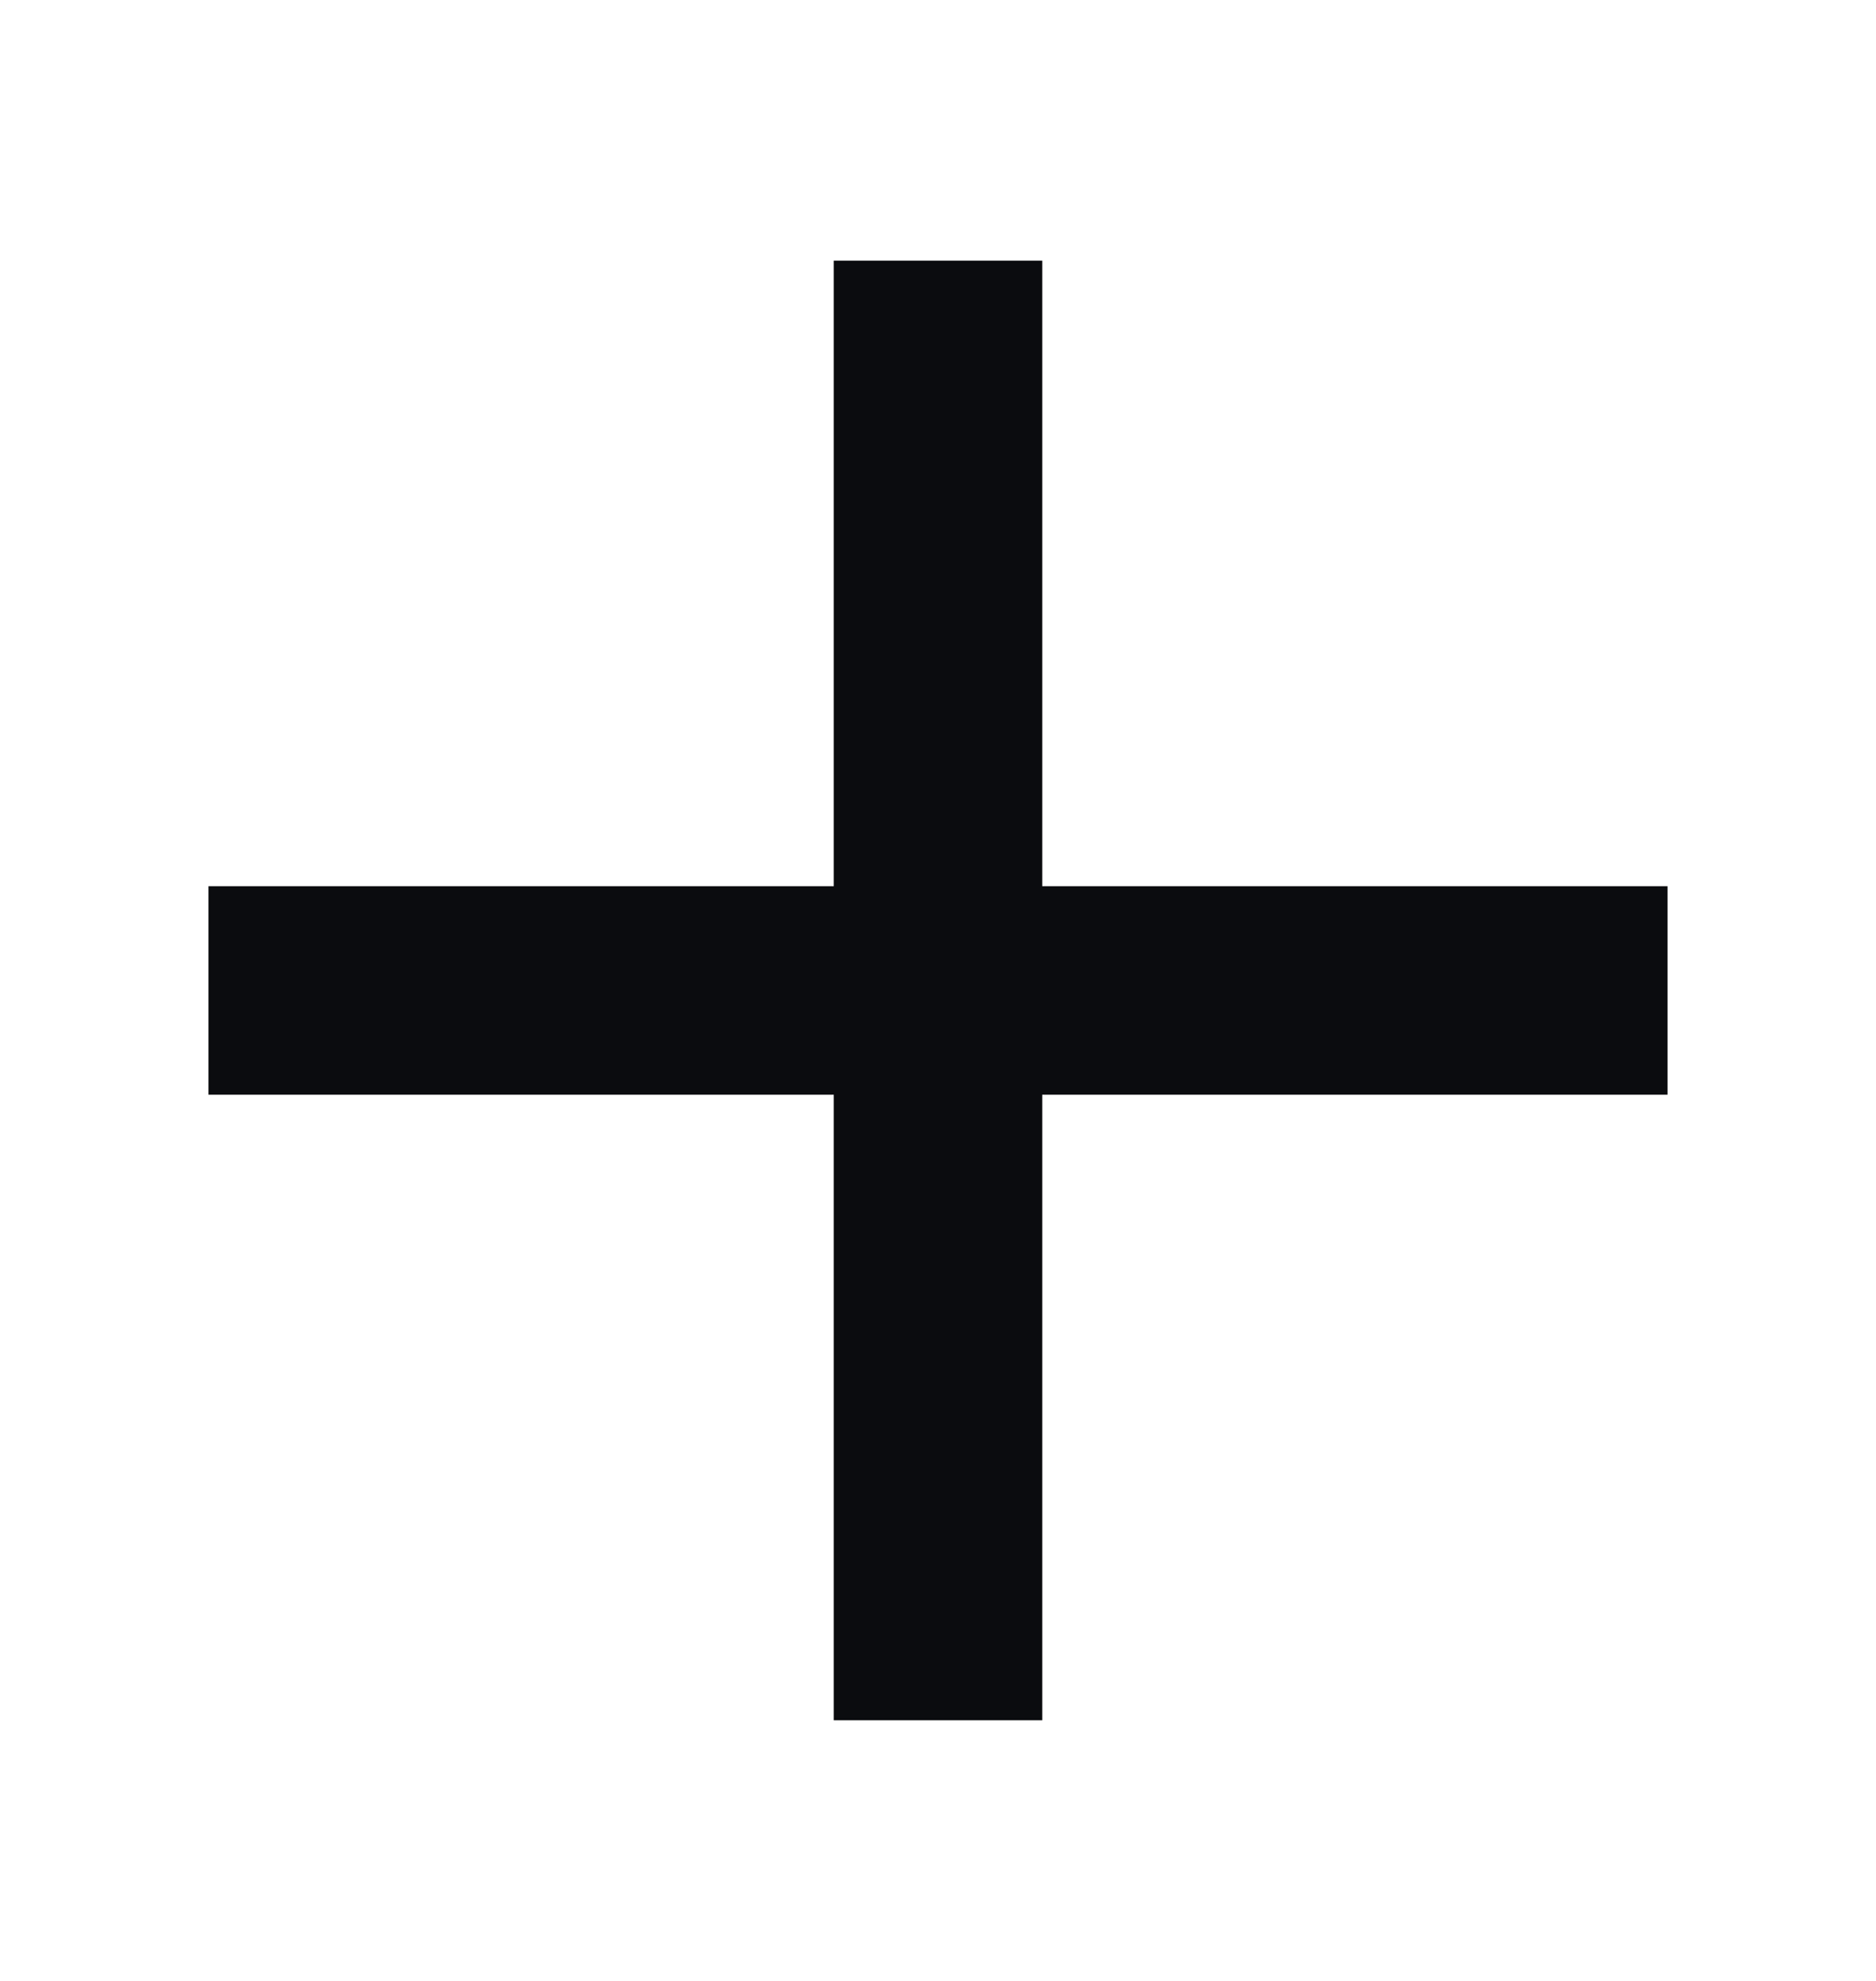 <svg width="18" height="19" viewBox="0 0 18 19" fill="none" xmlns="http://www.w3.org/2000/svg">
<path fill-rule="evenodd" clip-rule="evenodd" d="M10 3.5V2.5H8V3.5V8.5H3H2V10.5H3H8V15.5V16.5H10V15.5V10.5H15H16V8.5H15H10V3.5Z" fill="#0B0C0F"/>
</svg>
